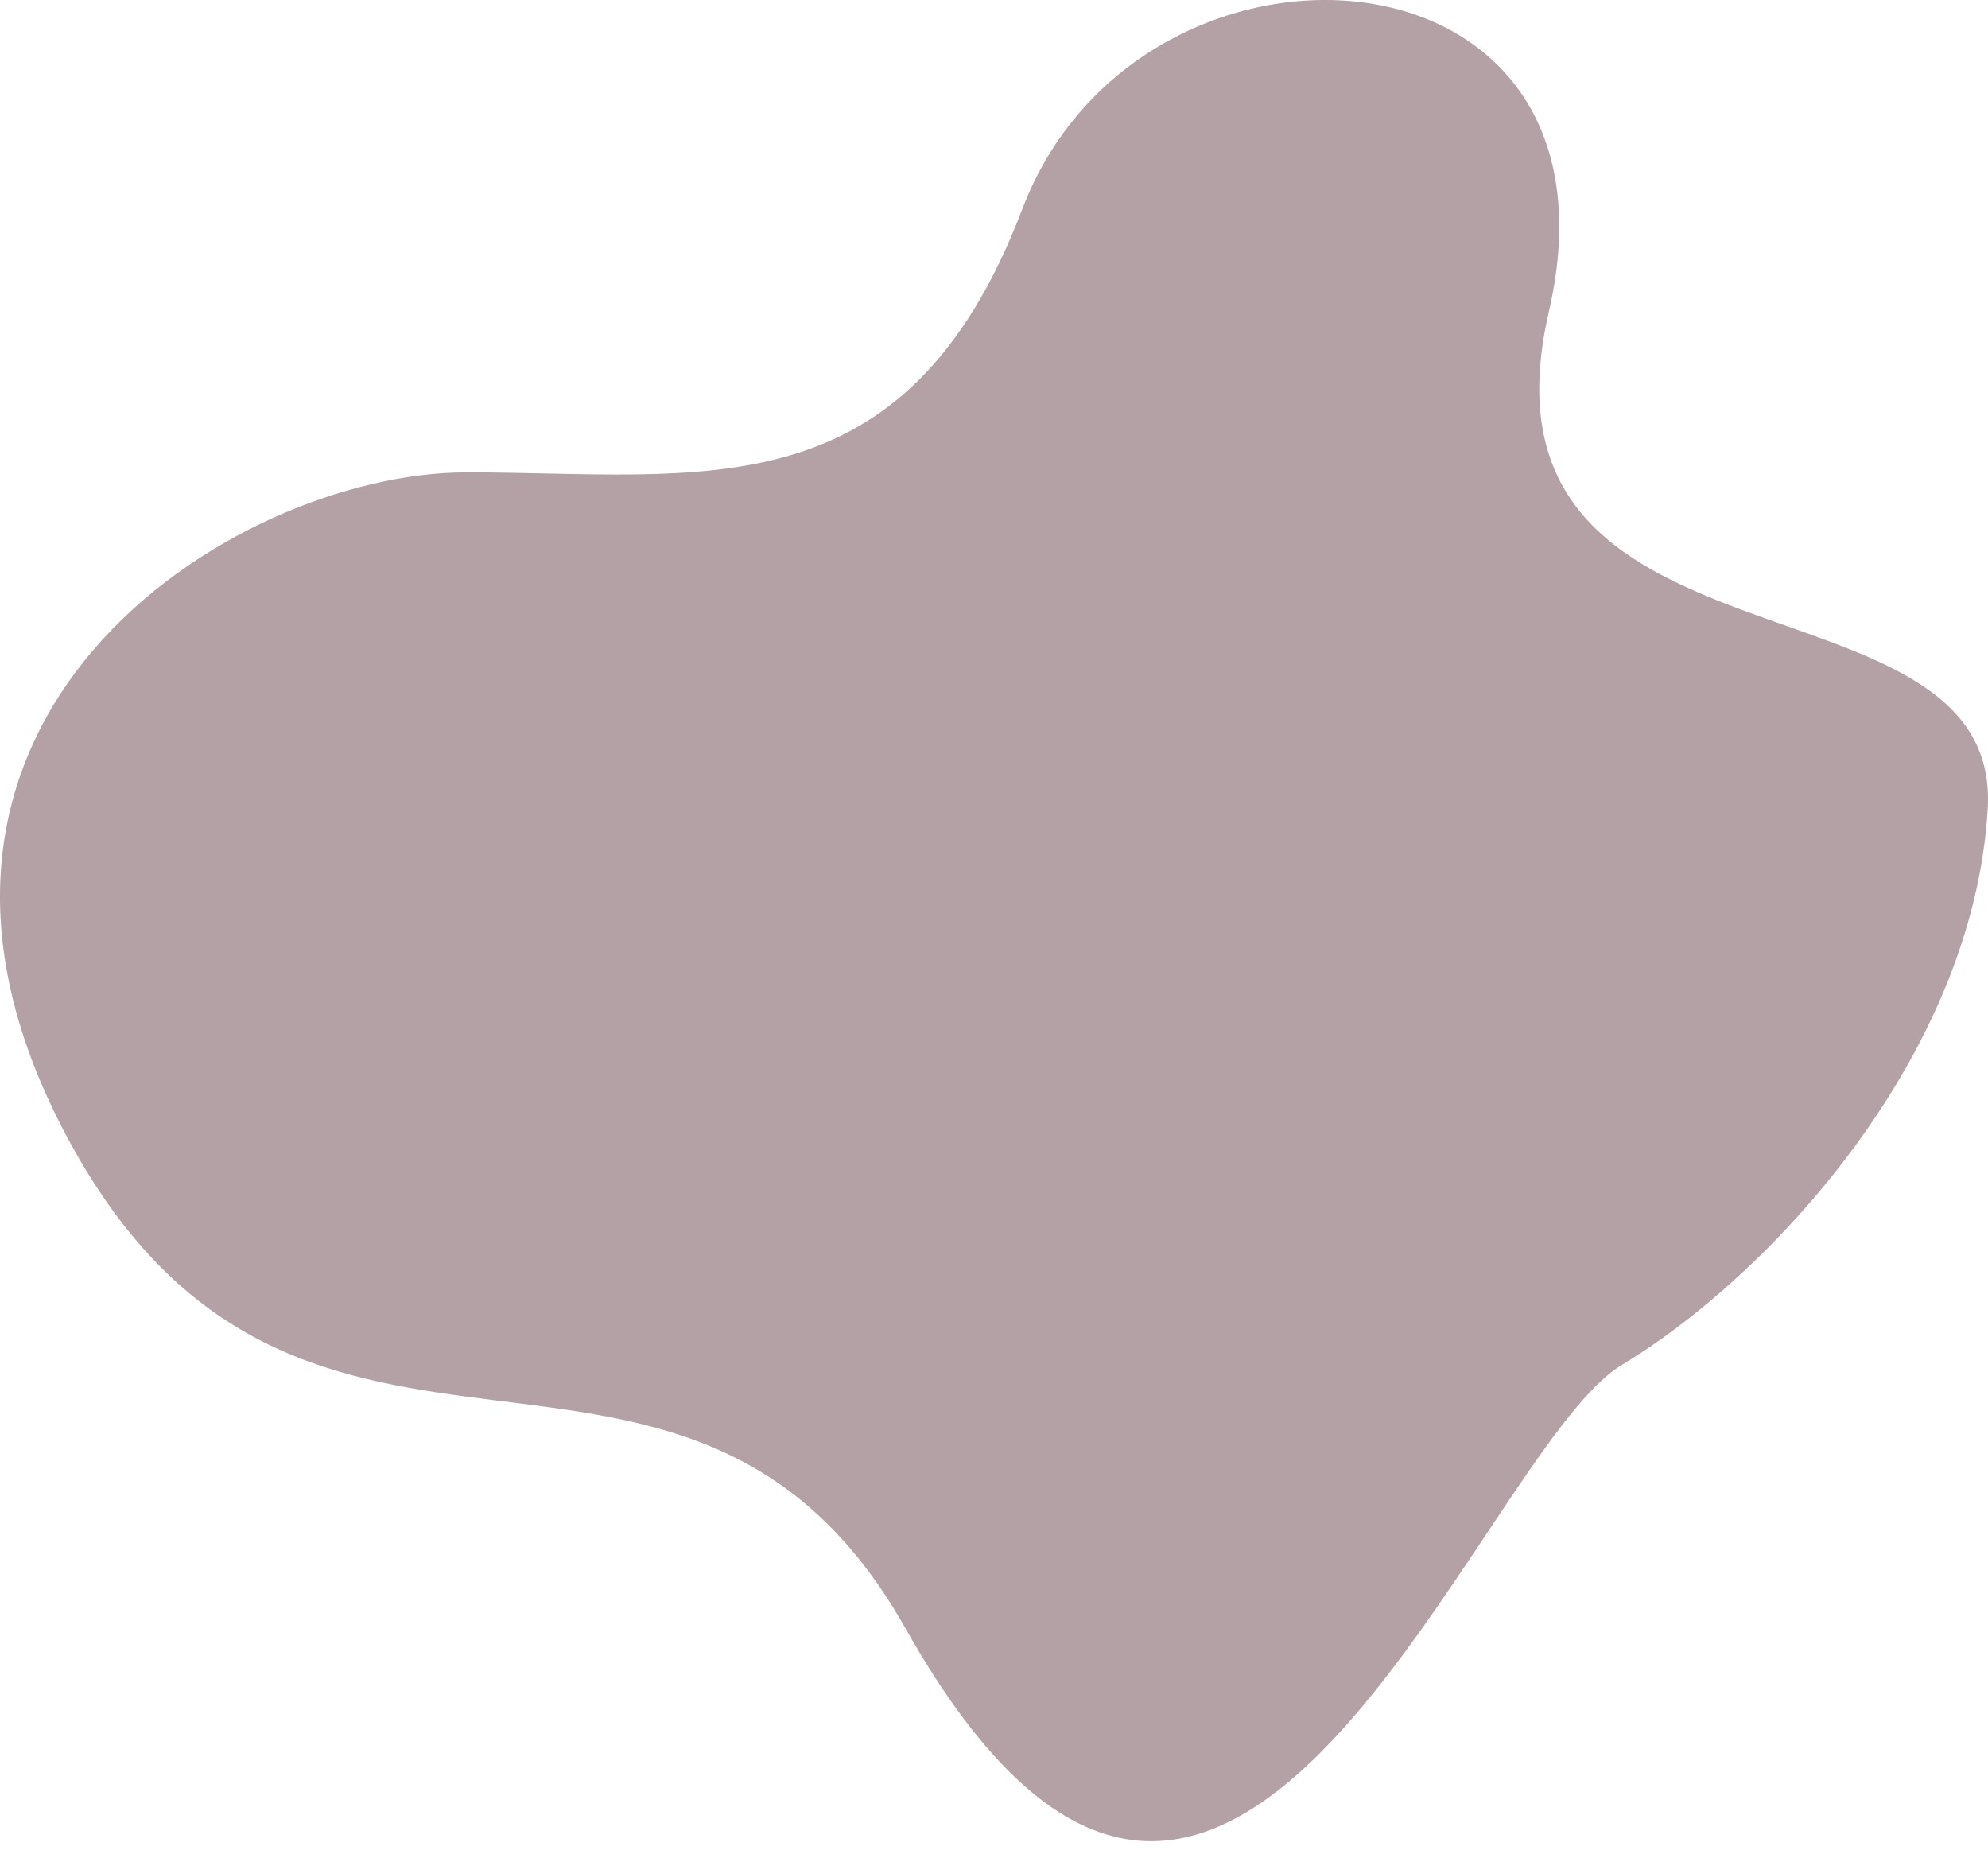 <?xml version="1.0" encoding="UTF-8" standalone="no"?>
<svg width="133px" height="124px" viewBox="0 0 133 124" version="1.1" xmlns="http://www.w3.org/2000/svg" xmlns:xlink="http://www.w3.org/1999/xlink">
    <!-- Generator: Sketch 3.8.2 (29753) - http://www.bohemiancoding.com/sketch -->
    <title>color</title>
    <desc>Created with Sketch.</desc>
    <defs></defs>
    <g id="Welcome" stroke="none" stroke-width="1" fill="none" fill-rule="evenodd" opacity="0.574">
        <g id="checkyourself-copy-3" transform="translate(-529, -941)" fill="#7C5A63">
            <path d="M589.567,1049.901 C574.912,1023.924 549.446,1045.987 533.789,1017.608 C518.132,989.23 544.553,972.595 560.21,972.595 C575.867,972.595 589.567,975.53 597.395,954.98 C605.224,934.431 638.495,936.388 632.624,961.83 C626.752,987.273 662.959,978.466 661.981,995.102 C661.002,1011.737 647.302,1026.416 637.516,1032.287 C627.731,1038.158 611.095,1088.065 589.567,1049.901" id="color"></path>
        </g>
    </g>
</svg>